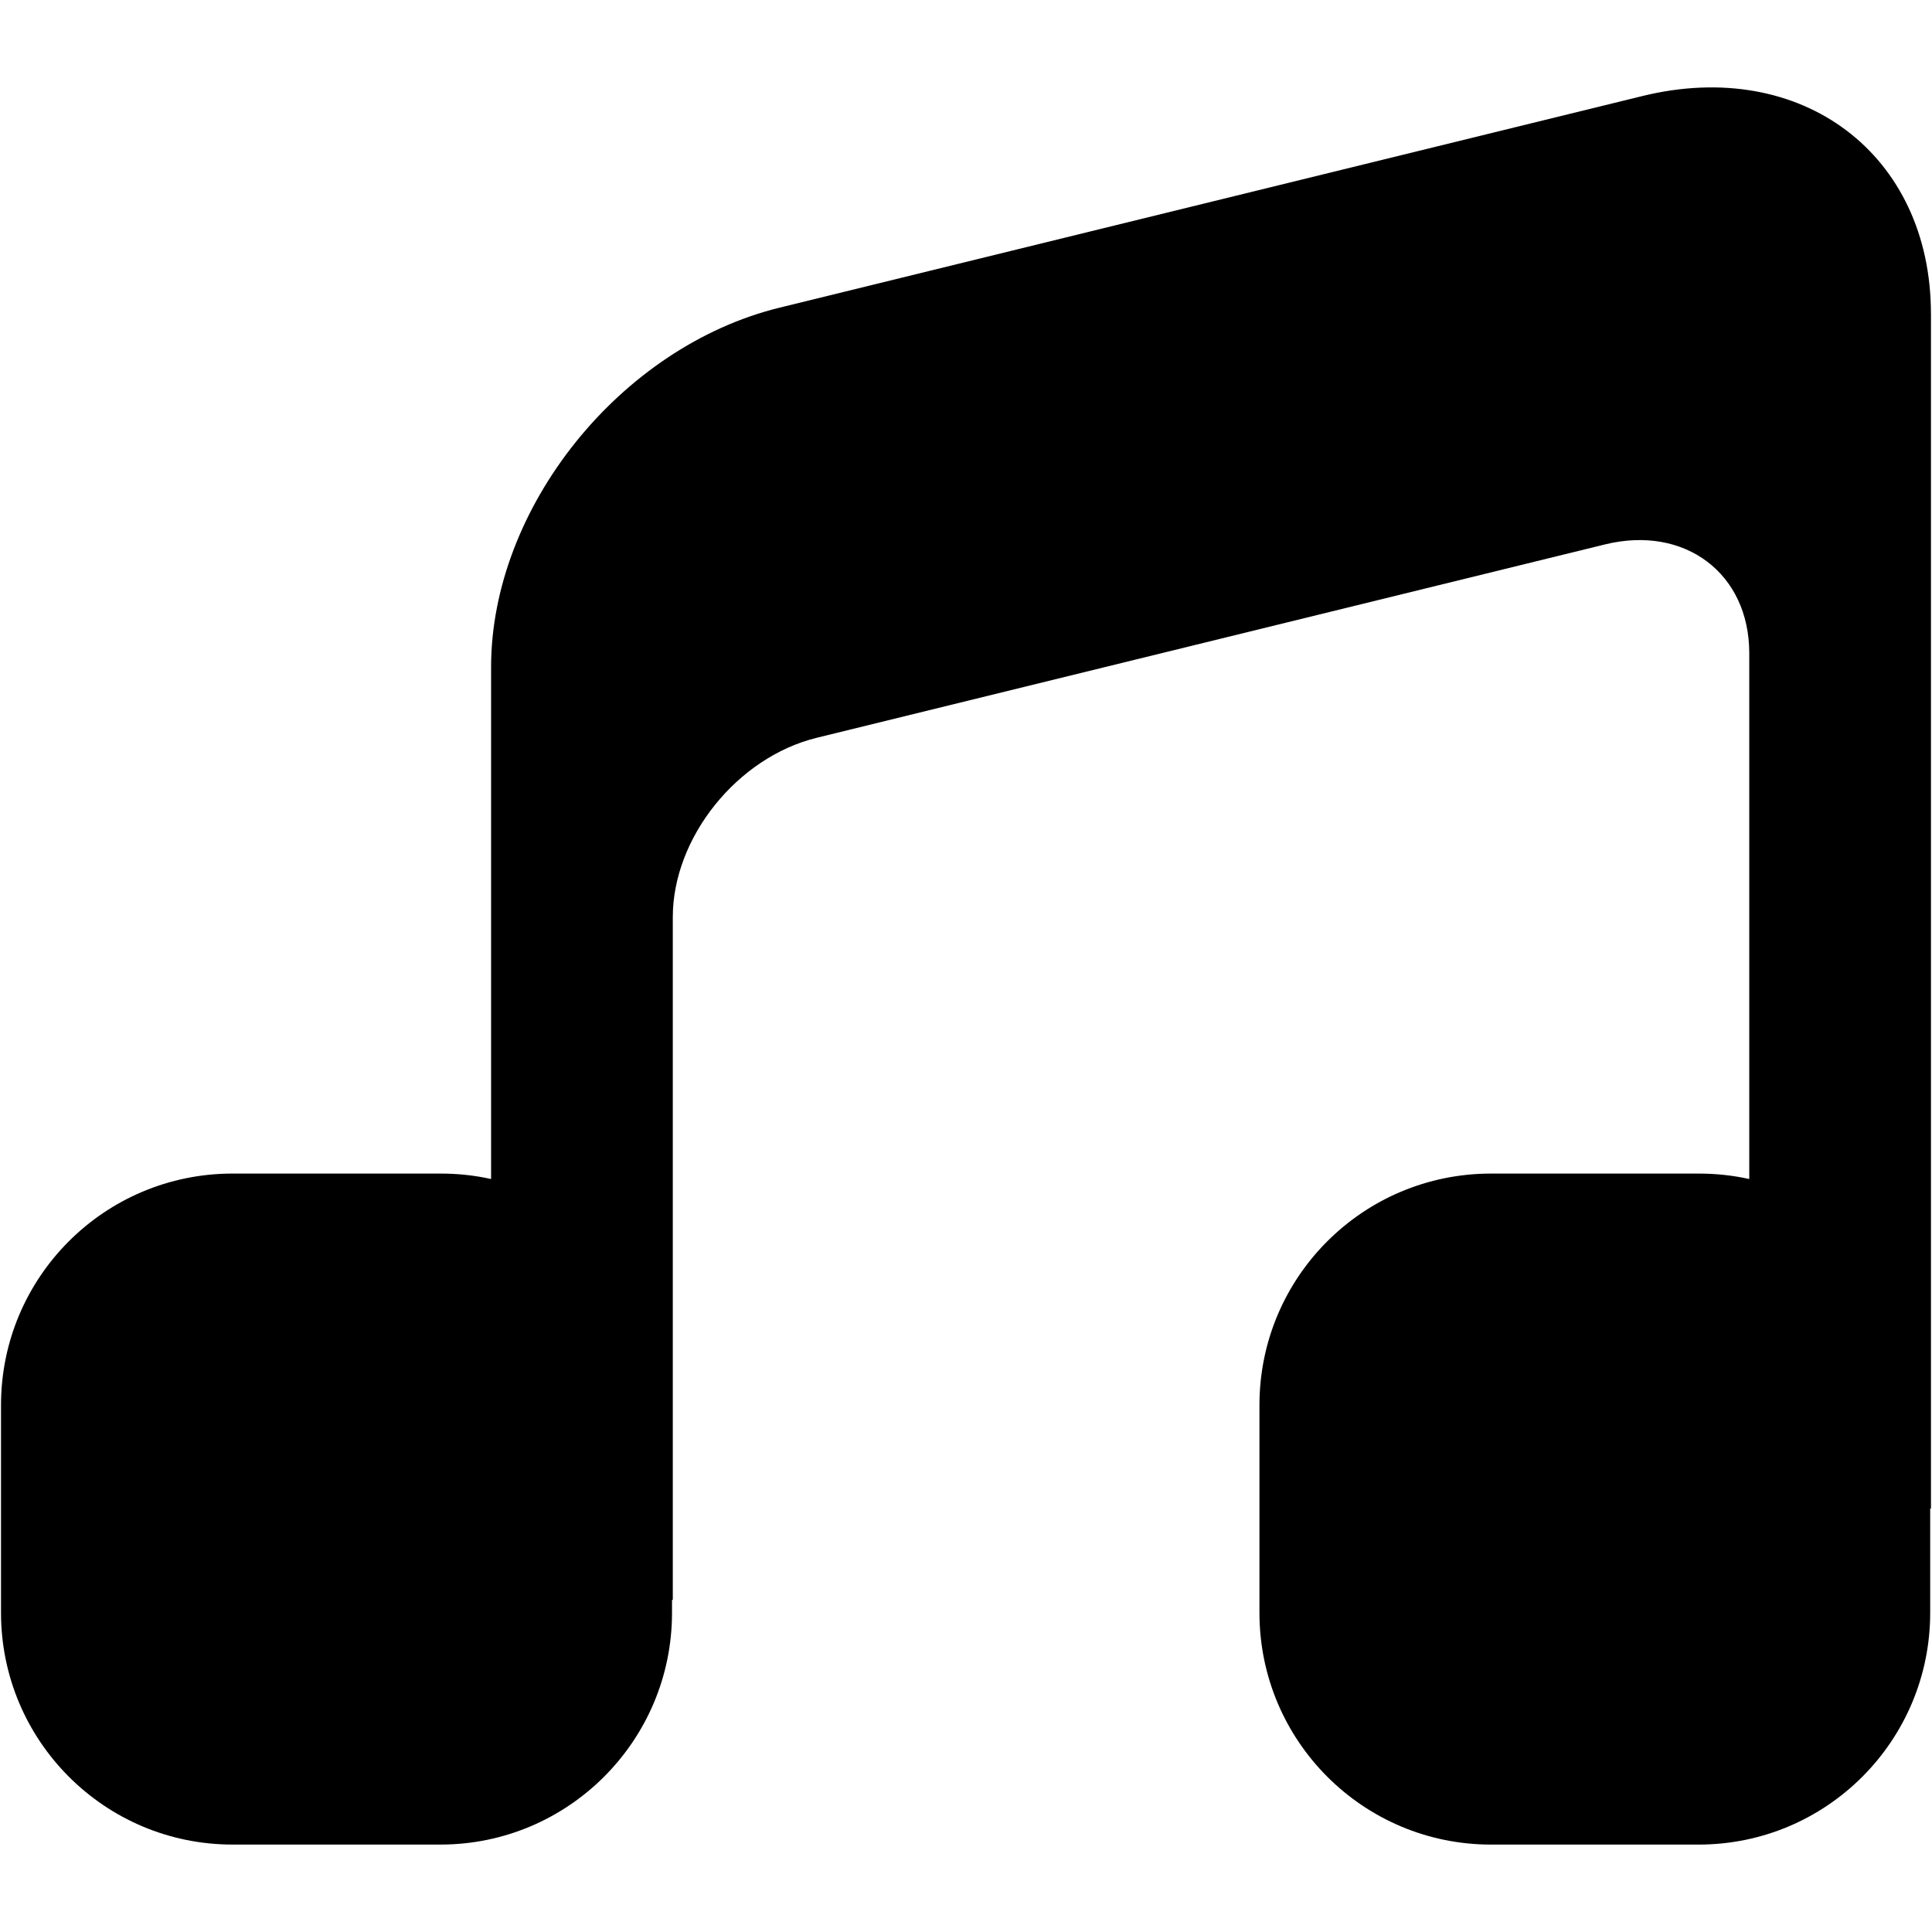 <?xml version="1.0" encoding="UTF-8"?>
<svg id="Layer_6" data-name="Layer 6" xmlns="http://www.w3.org/2000/svg" viewBox="0 0 1417.32 1417.32">
  <path d="M1416.56,230.26v876.71l-.57-.57v76.74c0,93.88-75.98,170.05-169.86,170.05h-152.34c-93.88,0-169.86-76.17-169.86-170.05v-152.34c0-93.88,75.98-169.86,169.86-169.86h152.34c12.76,0,25.14,1.33,37.13,4v-385.8c0-58.46-47.22-94.07-105.69-79.79l-578.32,141.87c-58.46,14.28-105.69,73.31-105.69,131.58v500.81l-.57.19v9.33c0,93.88-76.17,170.05-169.86,170.05h-152.53c-93.88,0-169.86-76.17-169.86-170.05v-152.34c0-93.88,75.98-169.86,169.86-169.86h152.53c12.76,0,25.14,1.33,37.13,4v-375.52c0-116.92,94.83-235.17,211.75-263.74l632.78-155.2c117.11-28.75,211.75,42.85,211.75,159.77Z"/>
</svg>